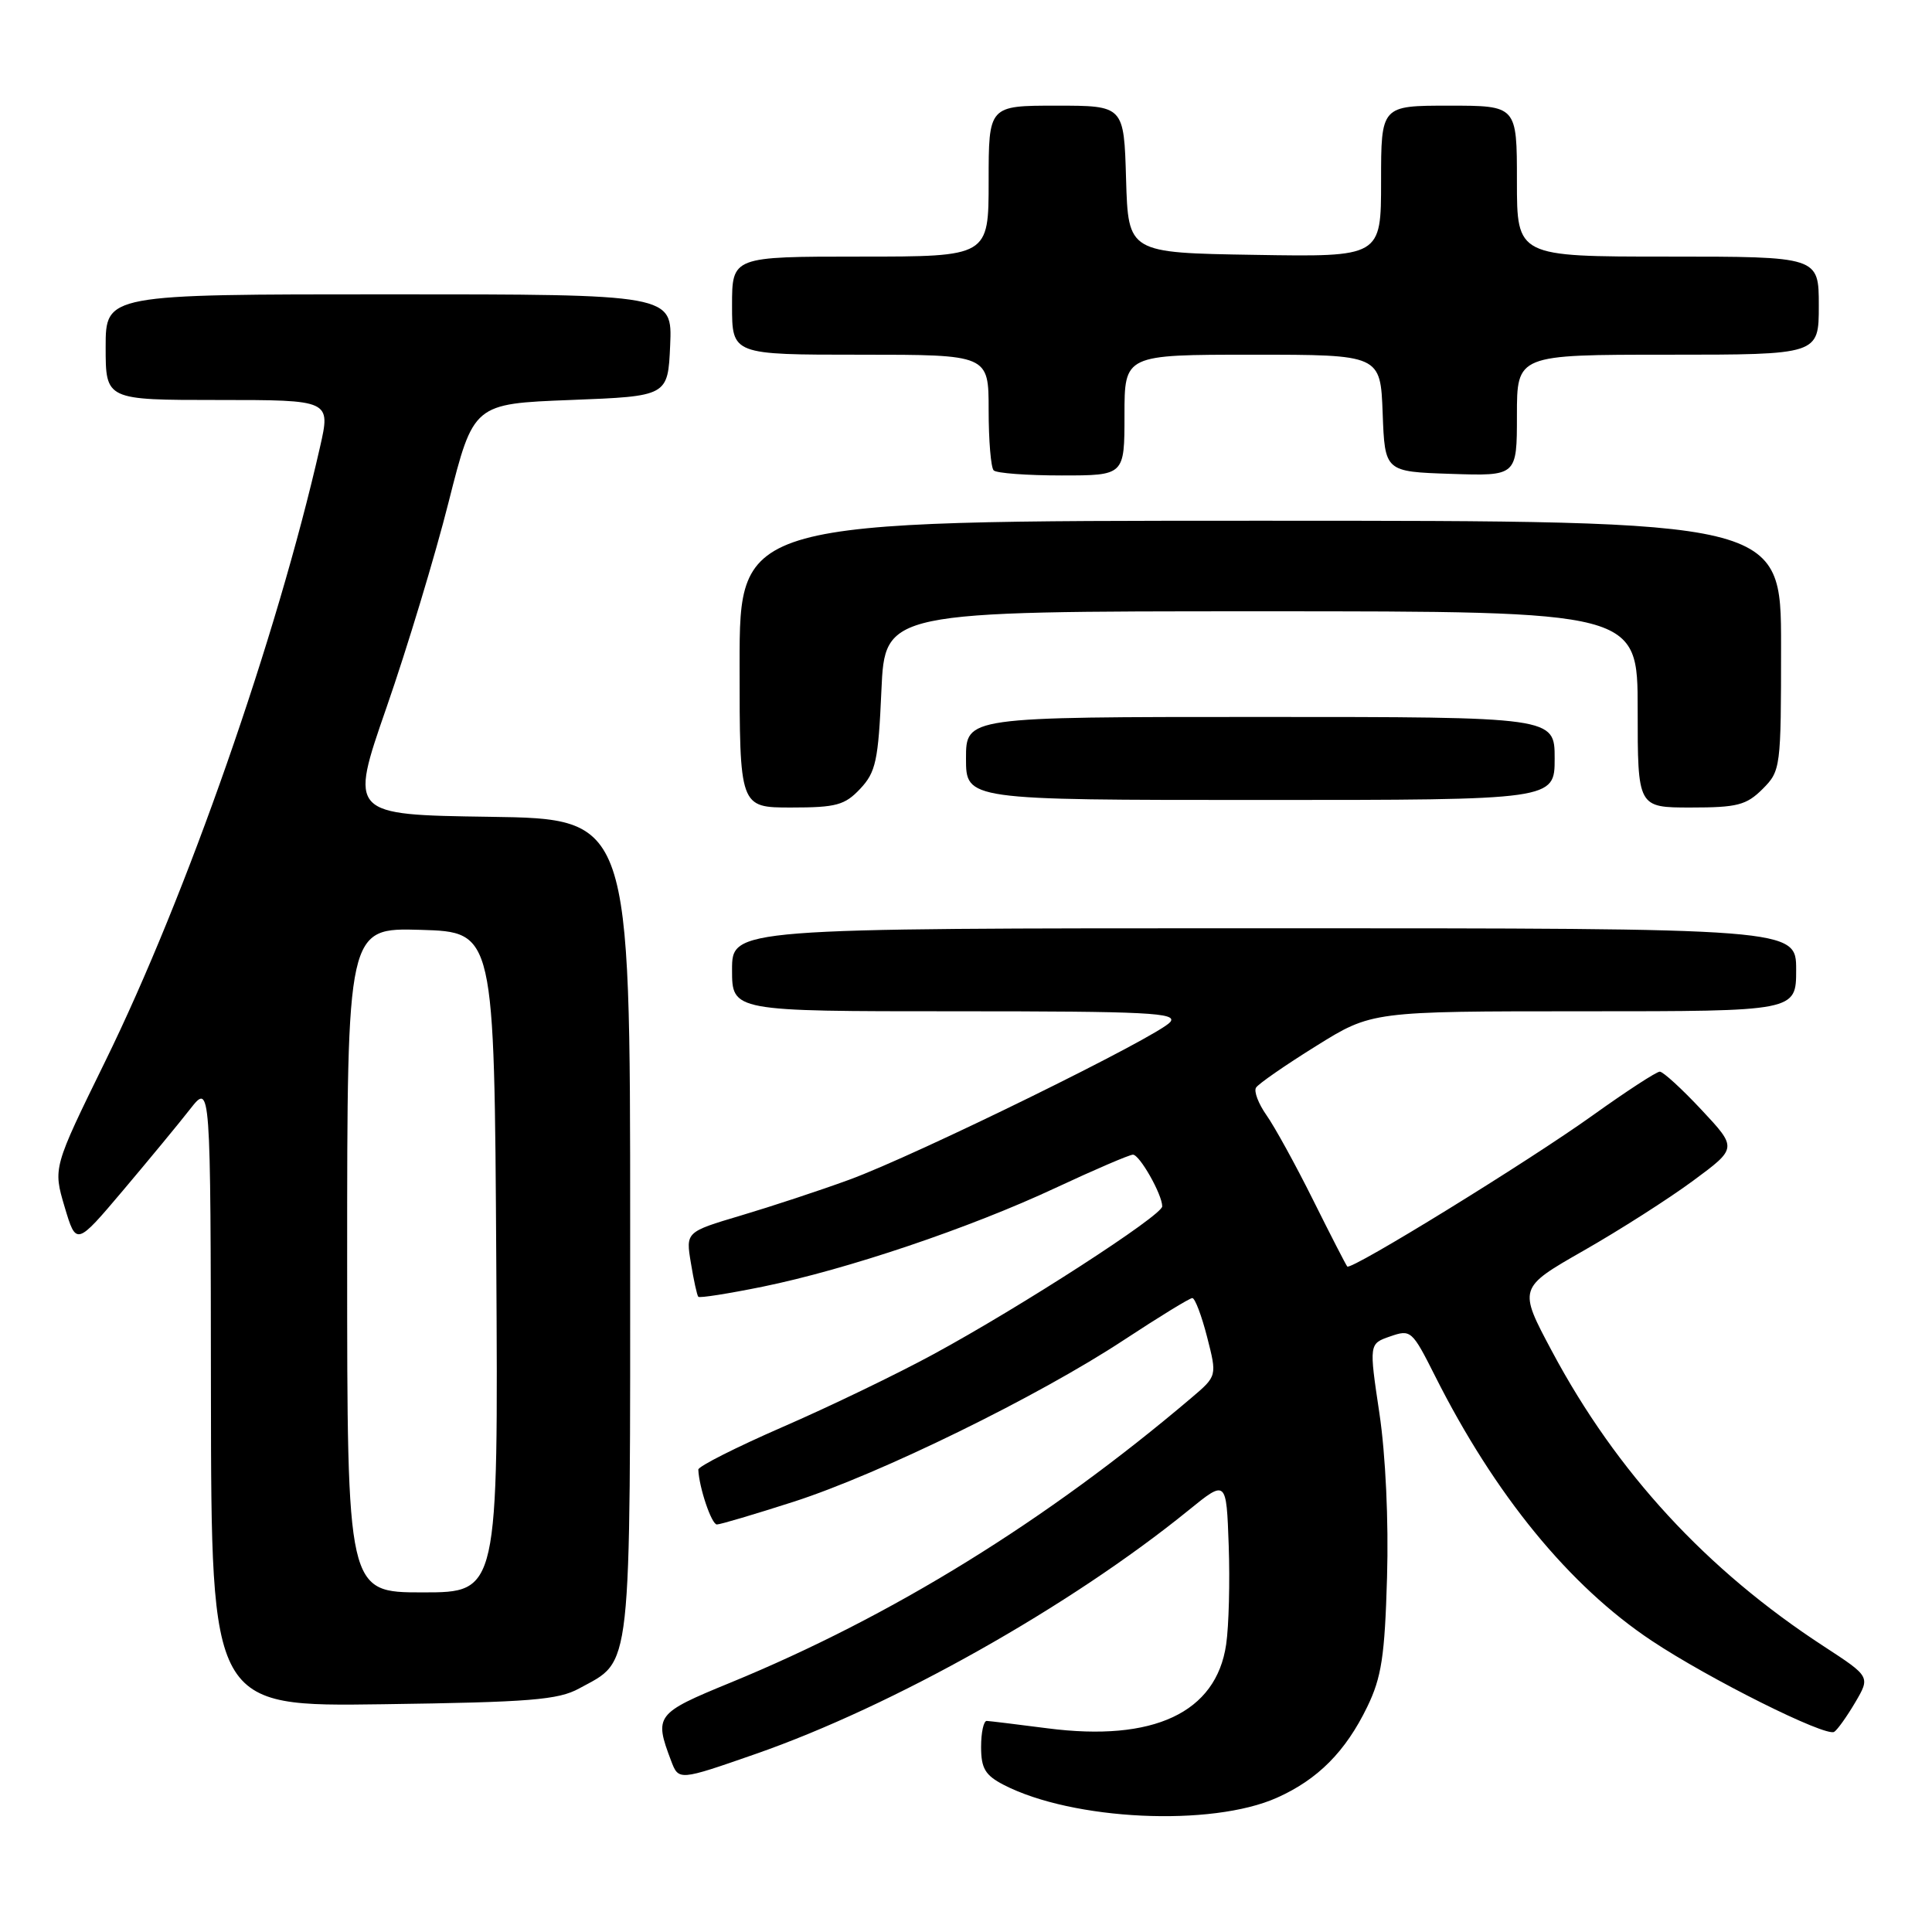 <?xml version="1.0" encoding="UTF-8" standalone="no"?>
<!DOCTYPE svg PUBLIC "-//W3C//DTD SVG 1.1//EN" "http://www.w3.org/Graphics/SVG/1.1/DTD/svg11.dtd" >
<svg xmlns="http://www.w3.org/2000/svg" xmlns:xlink="http://www.w3.org/1999/xlink" version="1.1" viewBox="0 0 256 256">
 <g >
 <path fill="currentColor"
d=" M 169.20 238.21 C 174.62 235.79 178.29 232.10 181.17 226.16 C 183.06 222.26 183.49 219.46 183.79 209.00 C 184.01 201.56 183.60 192.77 182.78 187.28 C 181.40 178.05 181.40 178.05 184.21 177.08 C 186.94 176.13 187.11 176.28 190.14 182.30 C 198.07 198.08 207.95 210.15 218.85 217.40 C 226.50 222.49 241.91 230.18 243.04 229.48 C 243.46 229.22 244.71 227.47 245.82 225.59 C 247.83 222.17 247.83 222.17 241.67 218.15 C 226.14 208.04 214.21 195.10 205.66 179.08 C 201.17 170.67 201.17 170.67 209.83 165.72 C 214.60 163.00 221.13 158.83 224.35 156.45 C 230.20 152.13 230.20 152.13 225.46 147.06 C 222.86 144.28 220.37 142.00 219.93 142.00 C 219.49 142.00 215.50 144.60 211.07 147.77 C 202.55 153.88 179.02 168.37 178.52 167.82 C 178.36 167.65 176.32 163.68 173.99 159.00 C 171.66 154.32 168.88 149.27 167.81 147.76 C 166.75 146.25 166.12 144.61 166.43 144.12 C 166.73 143.62 170.31 141.14 174.38 138.61 C 181.77 134.00 181.77 134.00 209.89 134.00 C 238.00 134.00 238.00 134.00 238.00 128.50 C 238.00 123.00 238.00 123.00 167.50 123.00 C 97.00 123.00 97.00 123.00 97.00 128.50 C 97.00 134.00 97.00 134.00 126.62 134.00 C 152.17 134.00 156.08 134.20 155.06 135.43 C 153.49 137.32 121.39 153.09 112.50 156.33 C 108.65 157.74 102.21 159.86 98.18 161.06 C 90.86 163.24 90.86 163.24 91.55 167.37 C 91.92 169.64 92.36 171.65 92.53 171.83 C 92.70 172.02 96.54 171.41 101.07 170.49 C 112.22 168.21 128.45 162.74 139.87 157.40 C 145.05 154.98 149.66 153.00 150.12 153.00 C 151.01 153.00 154.00 158.28 154.00 159.85 C 154.00 161.05 135.32 173.13 123.71 179.43 C 118.88 182.06 109.88 186.40 103.71 189.08 C 97.54 191.77 92.51 194.31 92.53 194.73 C 92.63 197.11 94.28 202.00 94.99 202.00 C 95.45 202.00 100.02 200.64 105.16 198.99 C 116.61 195.30 137.59 185.02 148.93 177.55 C 153.57 174.50 157.64 172.00 157.99 172.00 C 158.34 172.00 159.22 174.32 159.95 177.17 C 161.27 182.33 161.27 182.33 157.88 185.21 C 138.67 201.52 118.20 214.17 96.74 222.98 C 86.89 227.02 86.66 227.33 88.92 233.30 C 89.93 235.96 89.93 235.96 100.12 232.41 C 118.30 226.08 141.81 212.85 157.50 200.11 C 162.50 196.05 162.50 196.05 162.81 204.77 C 162.98 209.57 162.83 215.49 162.47 217.91 C 161.15 226.94 152.85 230.83 138.80 229.01 C 134.78 228.49 131.16 228.05 130.75 228.03 C 130.34 228.01 130.00 229.56 130.00 231.47 C 130.00 234.32 130.54 235.23 132.99 236.50 C 142.13 241.22 160.52 242.09 169.20 238.21 Z  M 76.74 223.73 C 83.80 219.87 83.50 222.63 83.50 162.54 C 83.50 108.50 83.50 108.50 64.89 108.23 C 46.28 107.96 46.28 107.96 51.22 93.73 C 53.94 85.90 57.65 73.65 59.45 66.50 C 62.74 53.50 62.74 53.50 75.62 53.00 C 88.50 52.50 88.50 52.50 88.80 45.75 C 89.09 39.00 89.09 39.00 51.55 39.00 C 14.00 39.00 14.00 39.00 14.00 46.00 C 14.00 53.00 14.00 53.00 28.91 53.00 C 43.82 53.00 43.82 53.00 42.40 59.25 C 36.66 84.50 24.72 118.66 13.95 140.62 C 7.03 154.74 7.03 154.74 8.56 159.91 C 10.10 165.07 10.10 165.07 16.30 157.74 C 19.71 153.70 23.72 148.85 25.20 146.95 C 27.91 143.50 27.91 143.50 27.95 184.82 C 28.00 226.14 28.00 226.14 50.75 225.82 C 70.24 225.55 73.97 225.25 76.74 223.73 Z  M 113.99 104.51 C 116.05 102.31 116.38 100.80 116.79 91.51 C 117.26 81.00 117.26 81.00 167.13 81.00 C 217.00 81.00 217.00 81.00 217.00 94.00 C 217.00 107.00 217.00 107.00 224.05 107.00 C 230.19 107.00 231.40 106.69 233.55 104.55 C 235.95 102.14 236.00 101.78 236.00 85.55 C 236.00 69.00 236.00 69.00 167.00 69.00 C 98.00 69.00 98.00 69.00 98.00 88.00 C 98.00 107.00 98.00 107.00 104.83 107.00 C 110.81 107.00 111.94 106.69 113.99 104.51 Z  M 206.00 100.50 C 206.00 95.00 206.00 95.00 167.00 95.00 C 128.00 95.00 128.00 95.00 128.00 100.50 C 128.00 106.00 128.00 106.00 167.00 106.00 C 206.00 106.00 206.00 106.00 206.00 100.50 Z  M 149.00 55.00 C 149.00 47.00 149.00 47.00 165.96 47.00 C 182.92 47.00 182.92 47.00 183.21 54.75 C 183.50 62.50 183.50 62.50 192.25 62.79 C 201.00 63.08 201.00 63.08 201.00 55.04 C 201.00 47.00 201.00 47.00 221.00 47.00 C 241.00 47.00 241.00 47.00 241.00 40.50 C 241.00 34.00 241.00 34.00 221.00 34.00 C 201.00 34.00 201.00 34.00 201.00 24.00 C 201.00 14.00 201.00 14.00 192.00 14.00 C 183.00 14.00 183.00 14.00 183.00 24.02 C 183.00 34.05 183.00 34.05 166.25 33.77 C 149.50 33.50 149.50 33.50 149.21 23.75 C 148.93 14.00 148.93 14.00 139.96 14.00 C 131.00 14.00 131.00 14.00 131.00 24.00 C 131.00 34.00 131.00 34.00 114.00 34.00 C 97.00 34.00 97.00 34.00 97.00 40.50 C 97.00 47.00 97.00 47.00 114.00 47.00 C 131.00 47.00 131.00 47.00 131.00 54.33 C 131.00 58.37 131.30 61.97 131.67 62.33 C 132.03 62.70 136.08 63.00 140.67 63.00 C 149.00 63.00 149.00 63.00 149.00 55.00 Z  M 46.00 166.96 C 46.00 122.93 46.00 122.93 55.75 123.21 C 65.50 123.50 65.50 123.50 65.76 167.25 C 66.02 211.00 66.02 211.00 56.01 211.00 C 46.00 211.00 46.00 211.00 46.00 166.96 Z "/>
</g>
</svg>